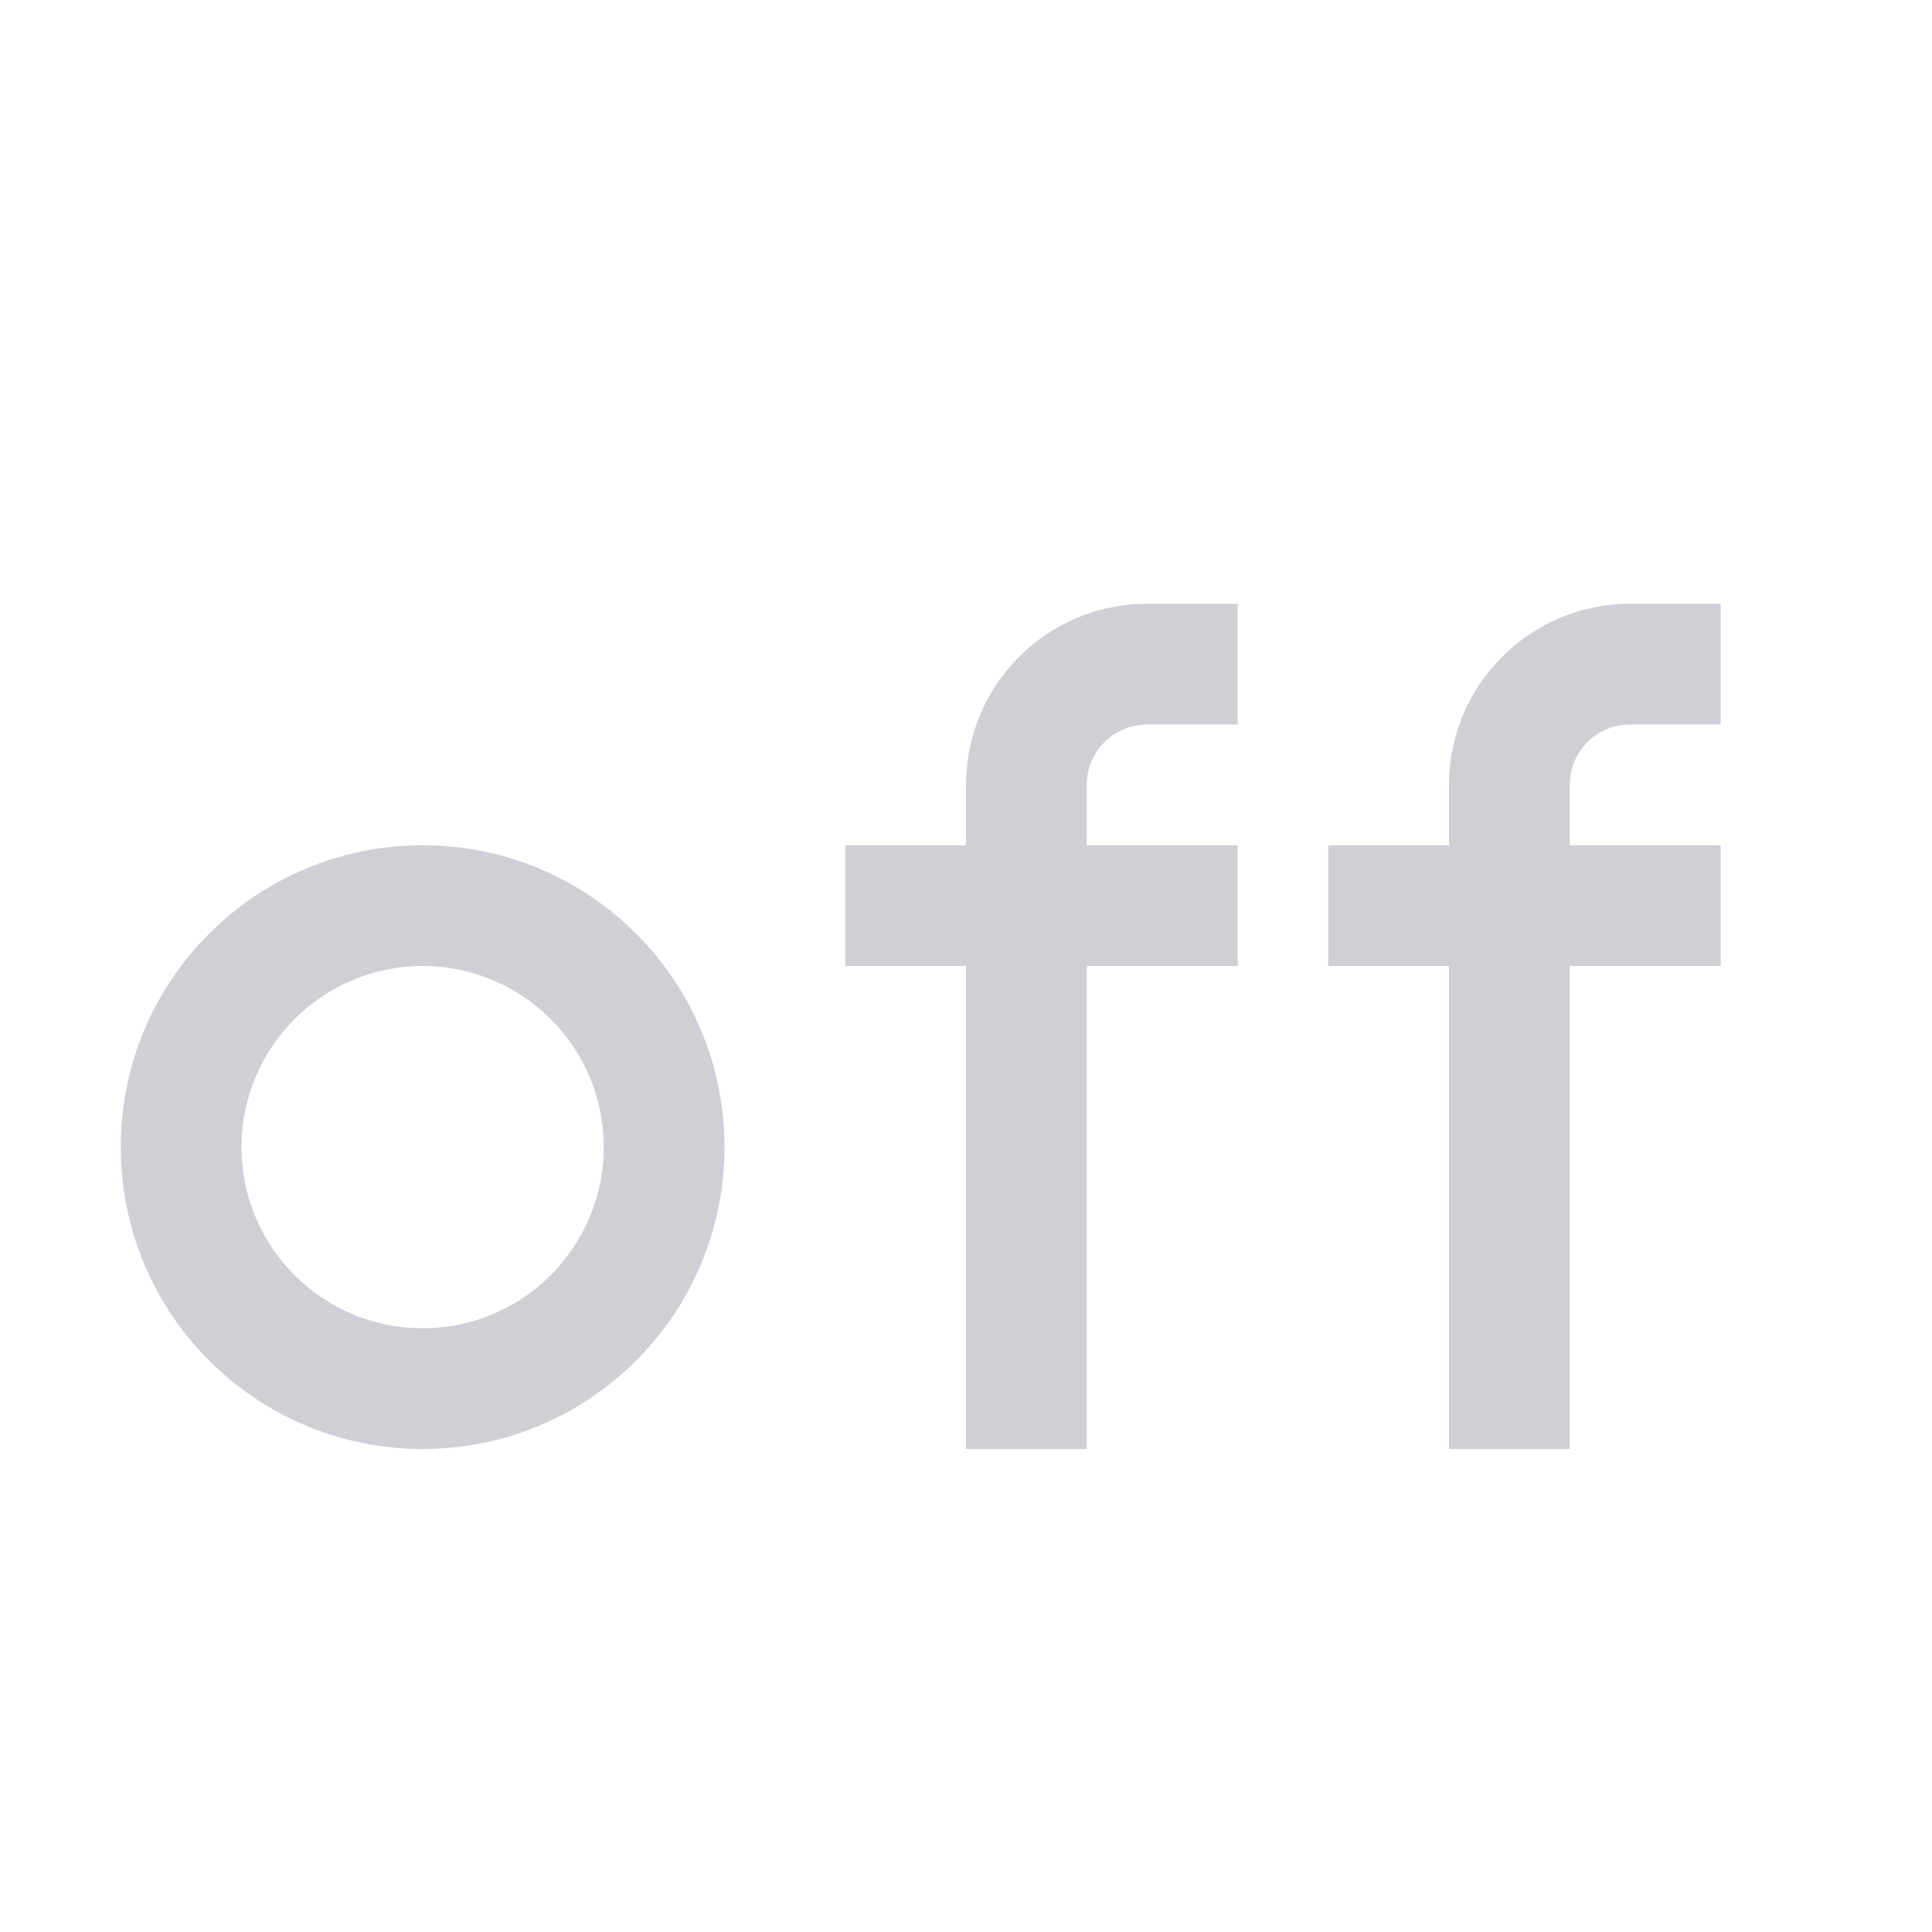 <!-- Copyright 2000-2023 JetBrains s.r.o. and contributors. Use of this source code is governed by the Apache 2.0 license. -->
<svg width="16" height="16" viewBox="0 0 16 16" fill="none" xmlns="http://www.w3.org/2000/svg">
<path d="M9.5 5C8.672 5 8 5.672 8 6.5V7H7V8H8V12H9V8H10.25V7H9V6.5C9 6.224 9.224 6 9.5 6H10.25V5H9.5Z" fill="#CED0D6"/>
<path fill-rule="evenodd" clip-rule="evenodd" d="M3.5 12C4.881 12 6 10.881 6 9.5C6 8.119 4.881 7 3.5 7C2.119 7 1 8.119 1 9.5C1 10.881 2.119 12 3.5 12ZM3.5 11C4.328 11 5 10.328 5 9.5C5 8.672 4.328 8 3.5 8C2.672 8 2 8.672 2 9.5C2 10.328 2.672 11 3.5 11Z" fill="#CED0D6"/>
<path d="M12 6.5C12 5.672 12.672 5 13.5 5H14.25V6H13.5C13.224 6 13 6.224 13 6.5V7H14.25V8H13V12H12V8H11V7H12V6.5Z" fill="#CED0D6"/>
</svg>
